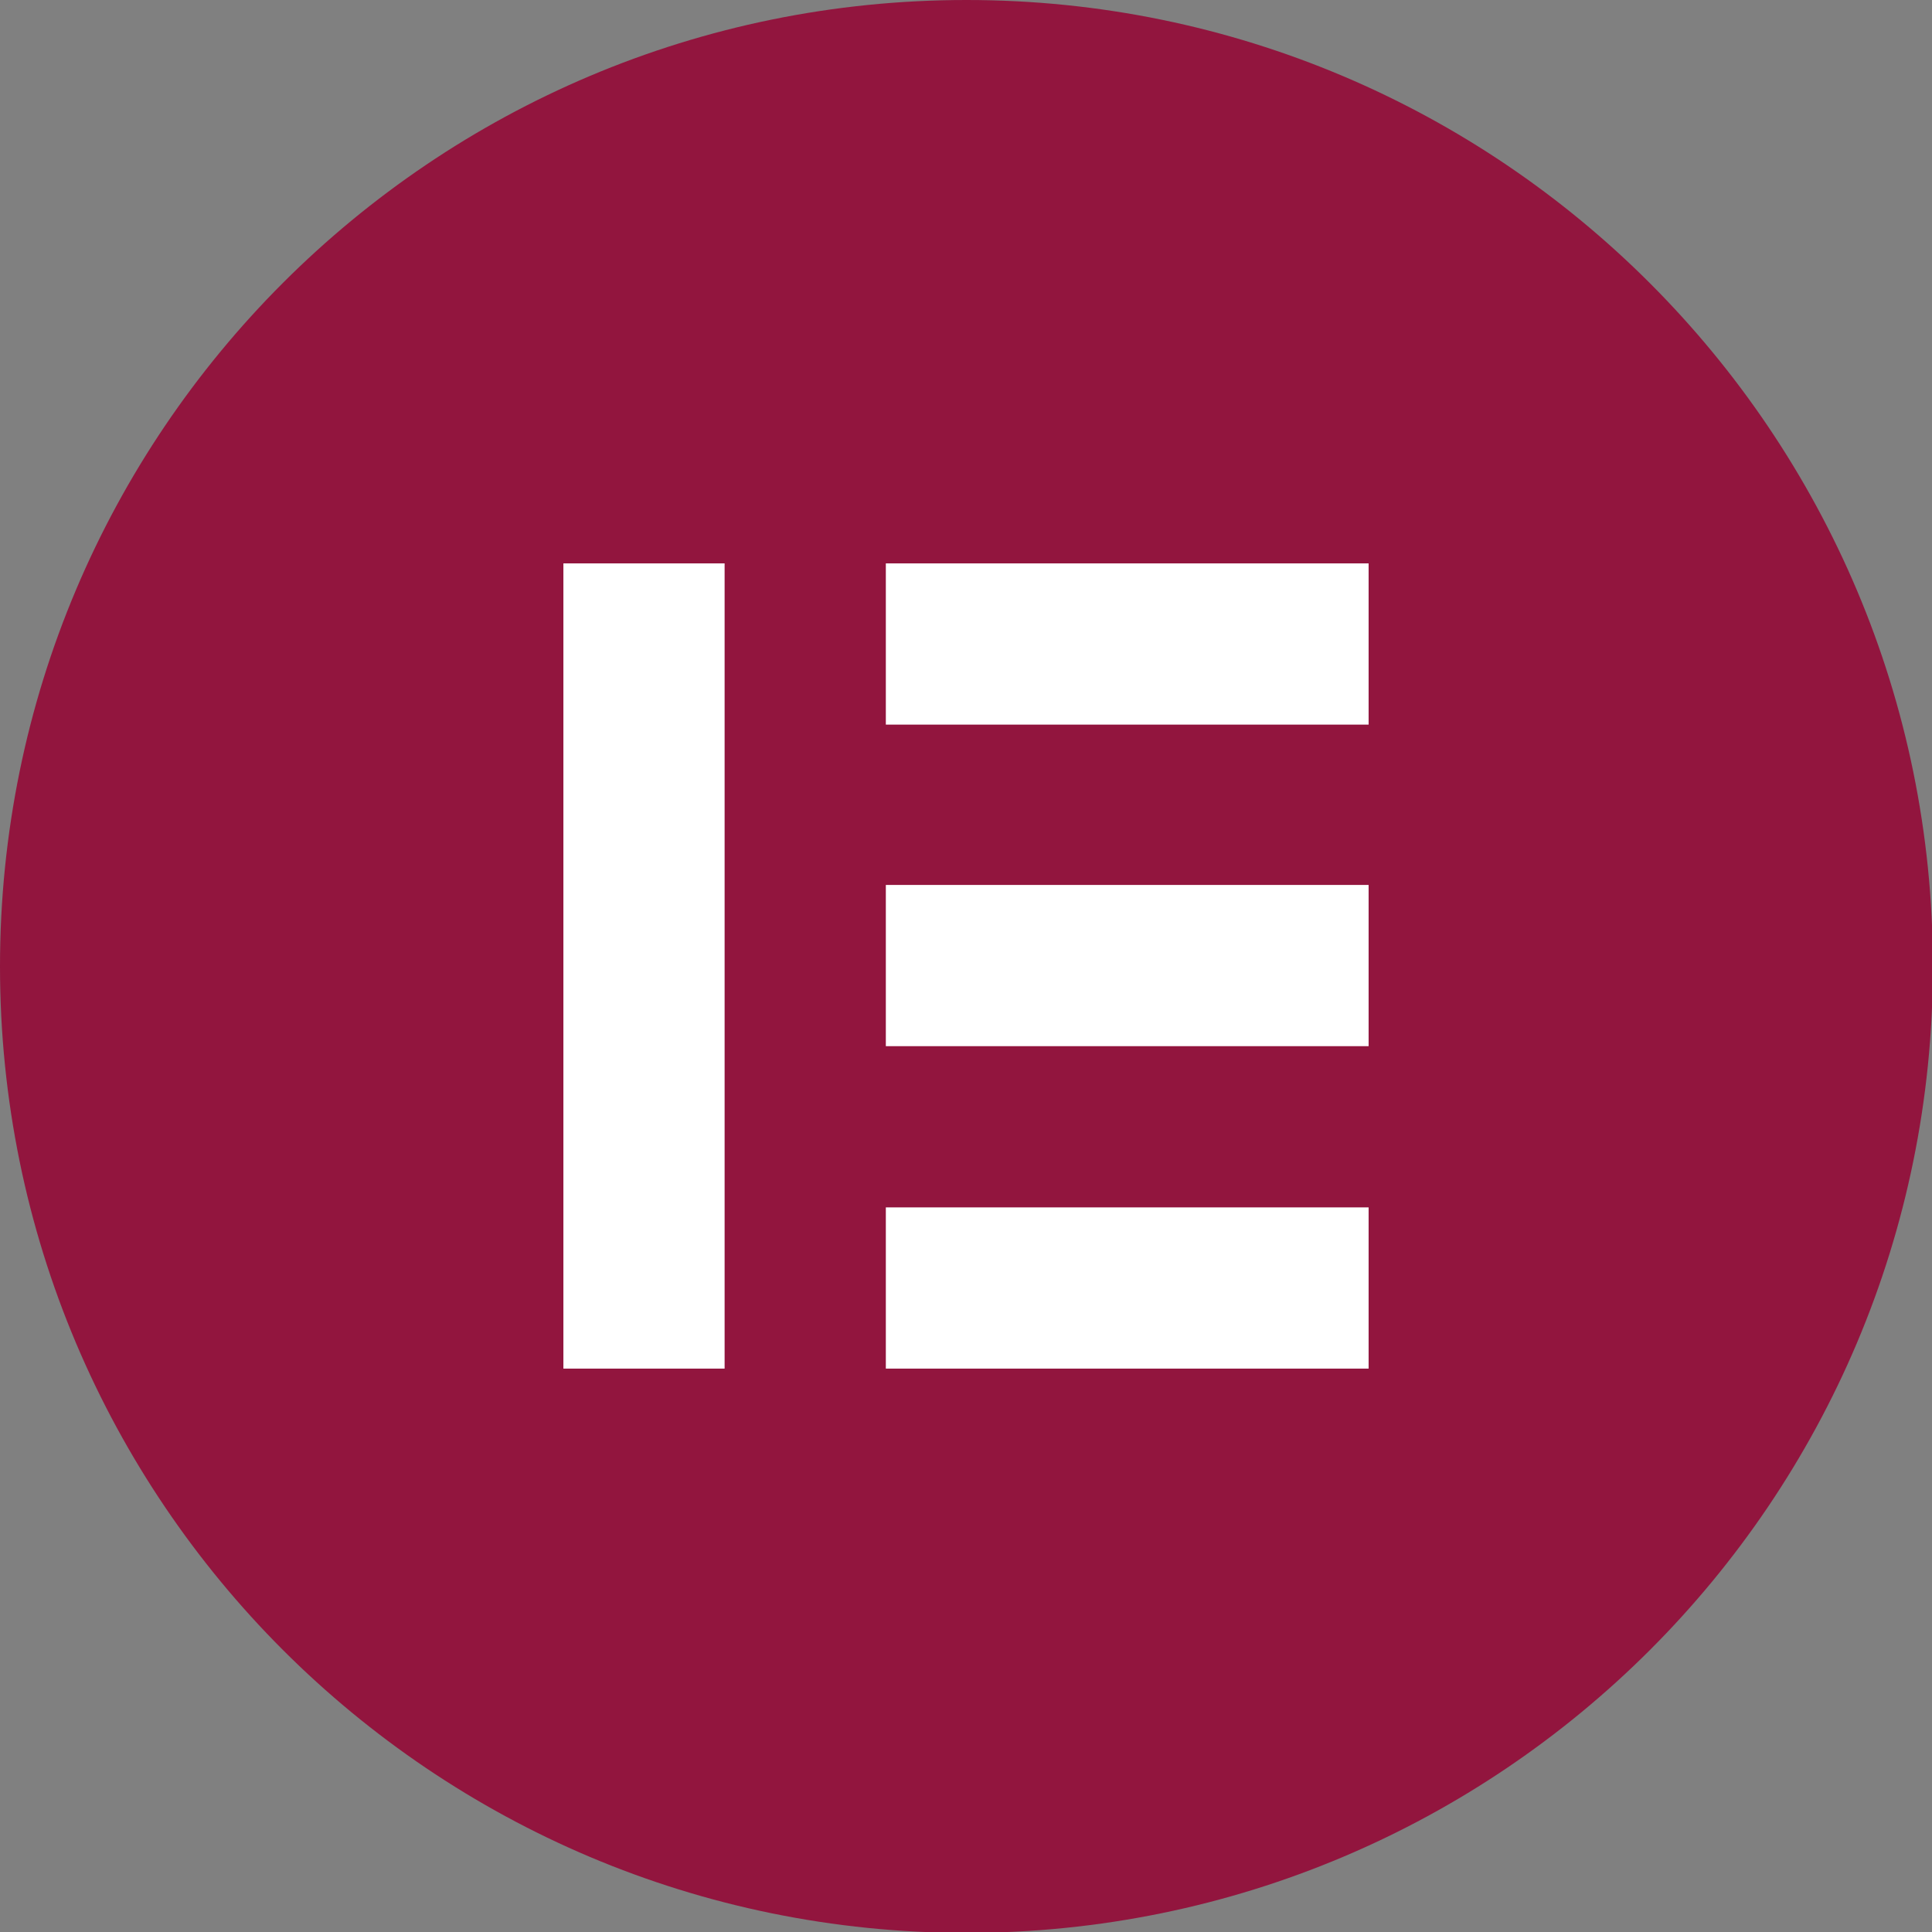 <?xml version="1.0" encoding="UTF-8"?>
<svg id="Capa_2" xmlns="http://www.w3.org/2000/svg" viewBox="0 0 21.81 21.81">
  <rect x="0" y="0" width="21.81" height="21.81" fill="#808080" stroke="none"/>
  <defs>
    <style>
      .cls-1 {
        fill: #92153e;
      }

      .cls-2 {
        fill: #fff;
      }
    </style>
  </defs>
  <g id="Capa_1-2" data-name="Capa_1">
    <g>
      <path class="cls-1" d="M10.91,0C4.88,0,0,4.88,0,10.91s4.88,10.91,10.91,10.91,10.91-4.88,10.91-10.91c0-6.02-4.88-10.91-10.91-10.91Z"/>
      <path class="cls-2" d="M8.18,15.45h-1.82V6.36h1.82v9.09ZM15.45,15.45h-5.45v-1.82h5.45v1.82ZM15.45,11.81h-5.45v-1.82h5.45v1.82ZM15.45,8.18h-5.45v-1.82h5.45v1.82Z"/>
    </g>
  </g>
</svg>